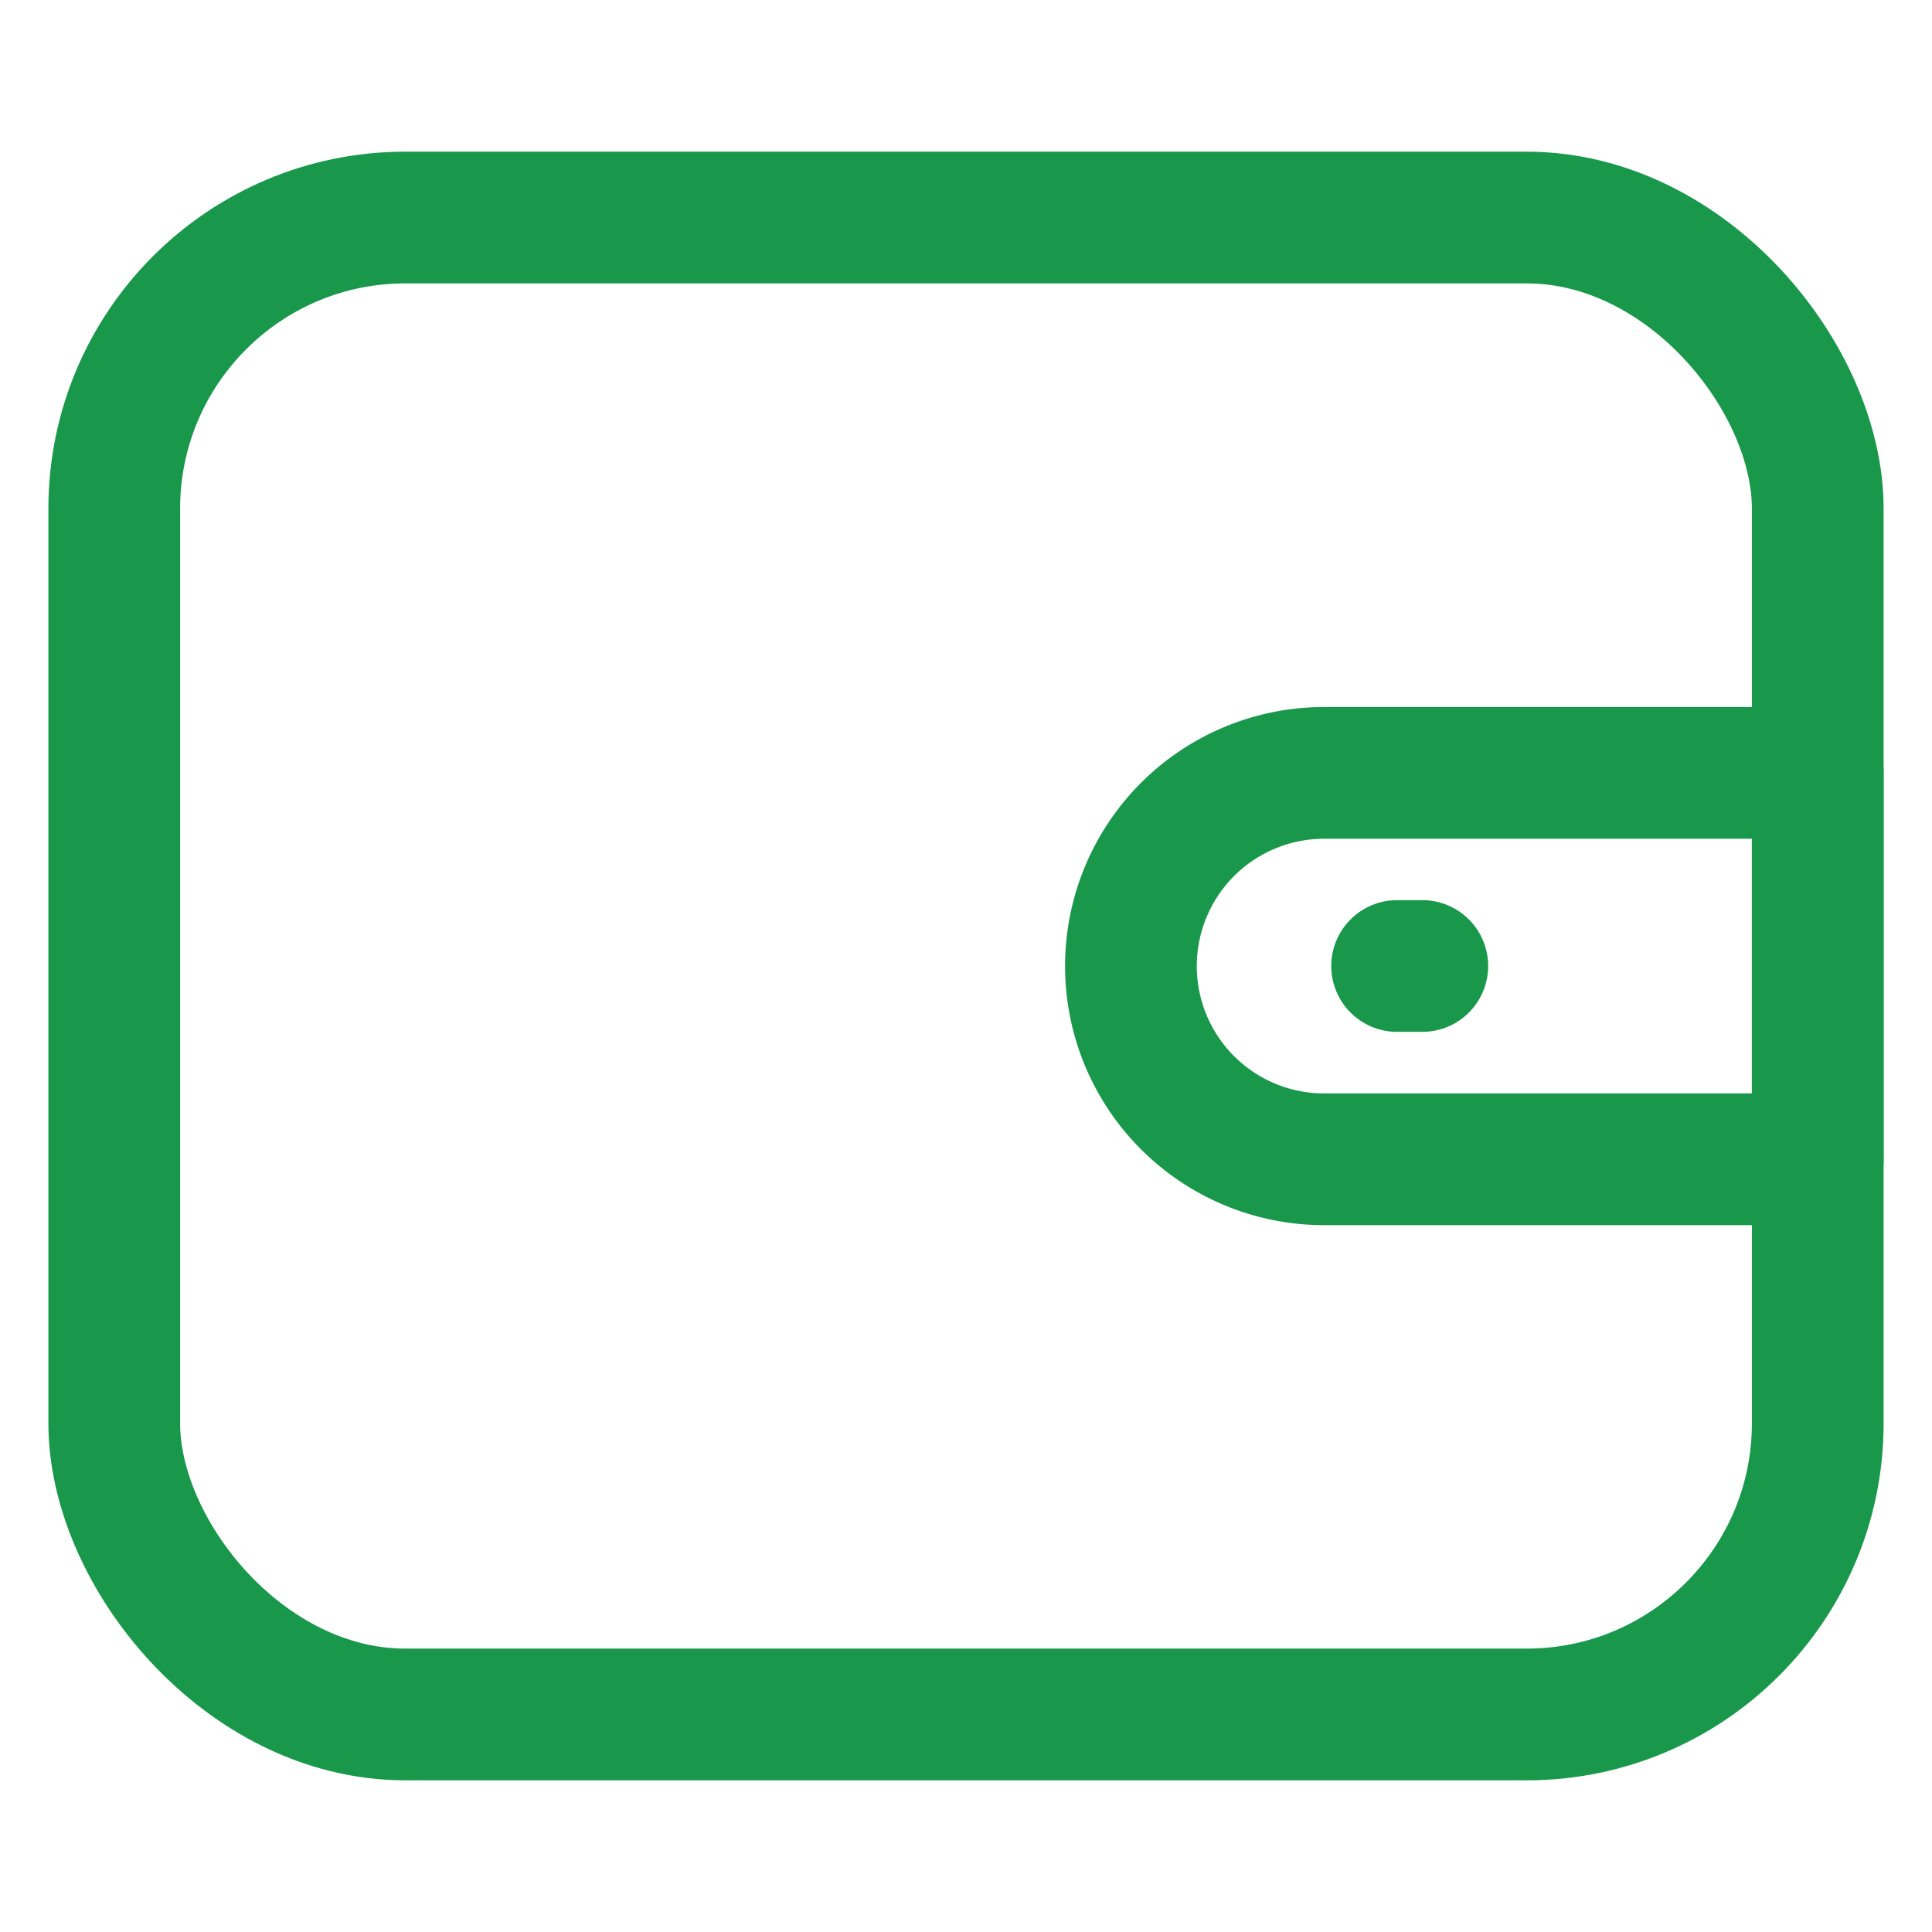 <svg xmlns="http://www.w3.org/2000/svg" width="22" height="22" viewBox="0 0 22 22">
    <path data-name="사각형 1775" style="fill:none" d="M0 0h22v22H0z"/>
    <g data-name="그룹 443" transform="translate(-556.983 -787.339)">
        <rect data-name="사각형 1778" width="19.398" height="17.046" rx="3.315" transform="translate(558.284 789.816)" style="stroke:#19984b;stroke-linecap:round;stroke-linejoin:round;stroke-width:1.5px;fill:none"/>
        <path data-name="사각형 1779" d="M2.2 0h5.621v4.4h0H2.2A2.2 2.2 0 0 1 0 2.2v0A2.2 2.2 0 0 1 2.2 0z" transform="translate(569.861 796.14)" style="stroke:#19984b;stroke-linecap:round;stroke-linejoin:round;stroke-width:1.5px;fill:none"/>
        <path data-name="선 33" transform="translate(572.892 798.339)" style="stroke:#19984b;stroke-linecap:round;stroke-linejoin:round;stroke-width:1.5px;fill:none" d="M0 0h.287"/>
    </g>
</svg>
